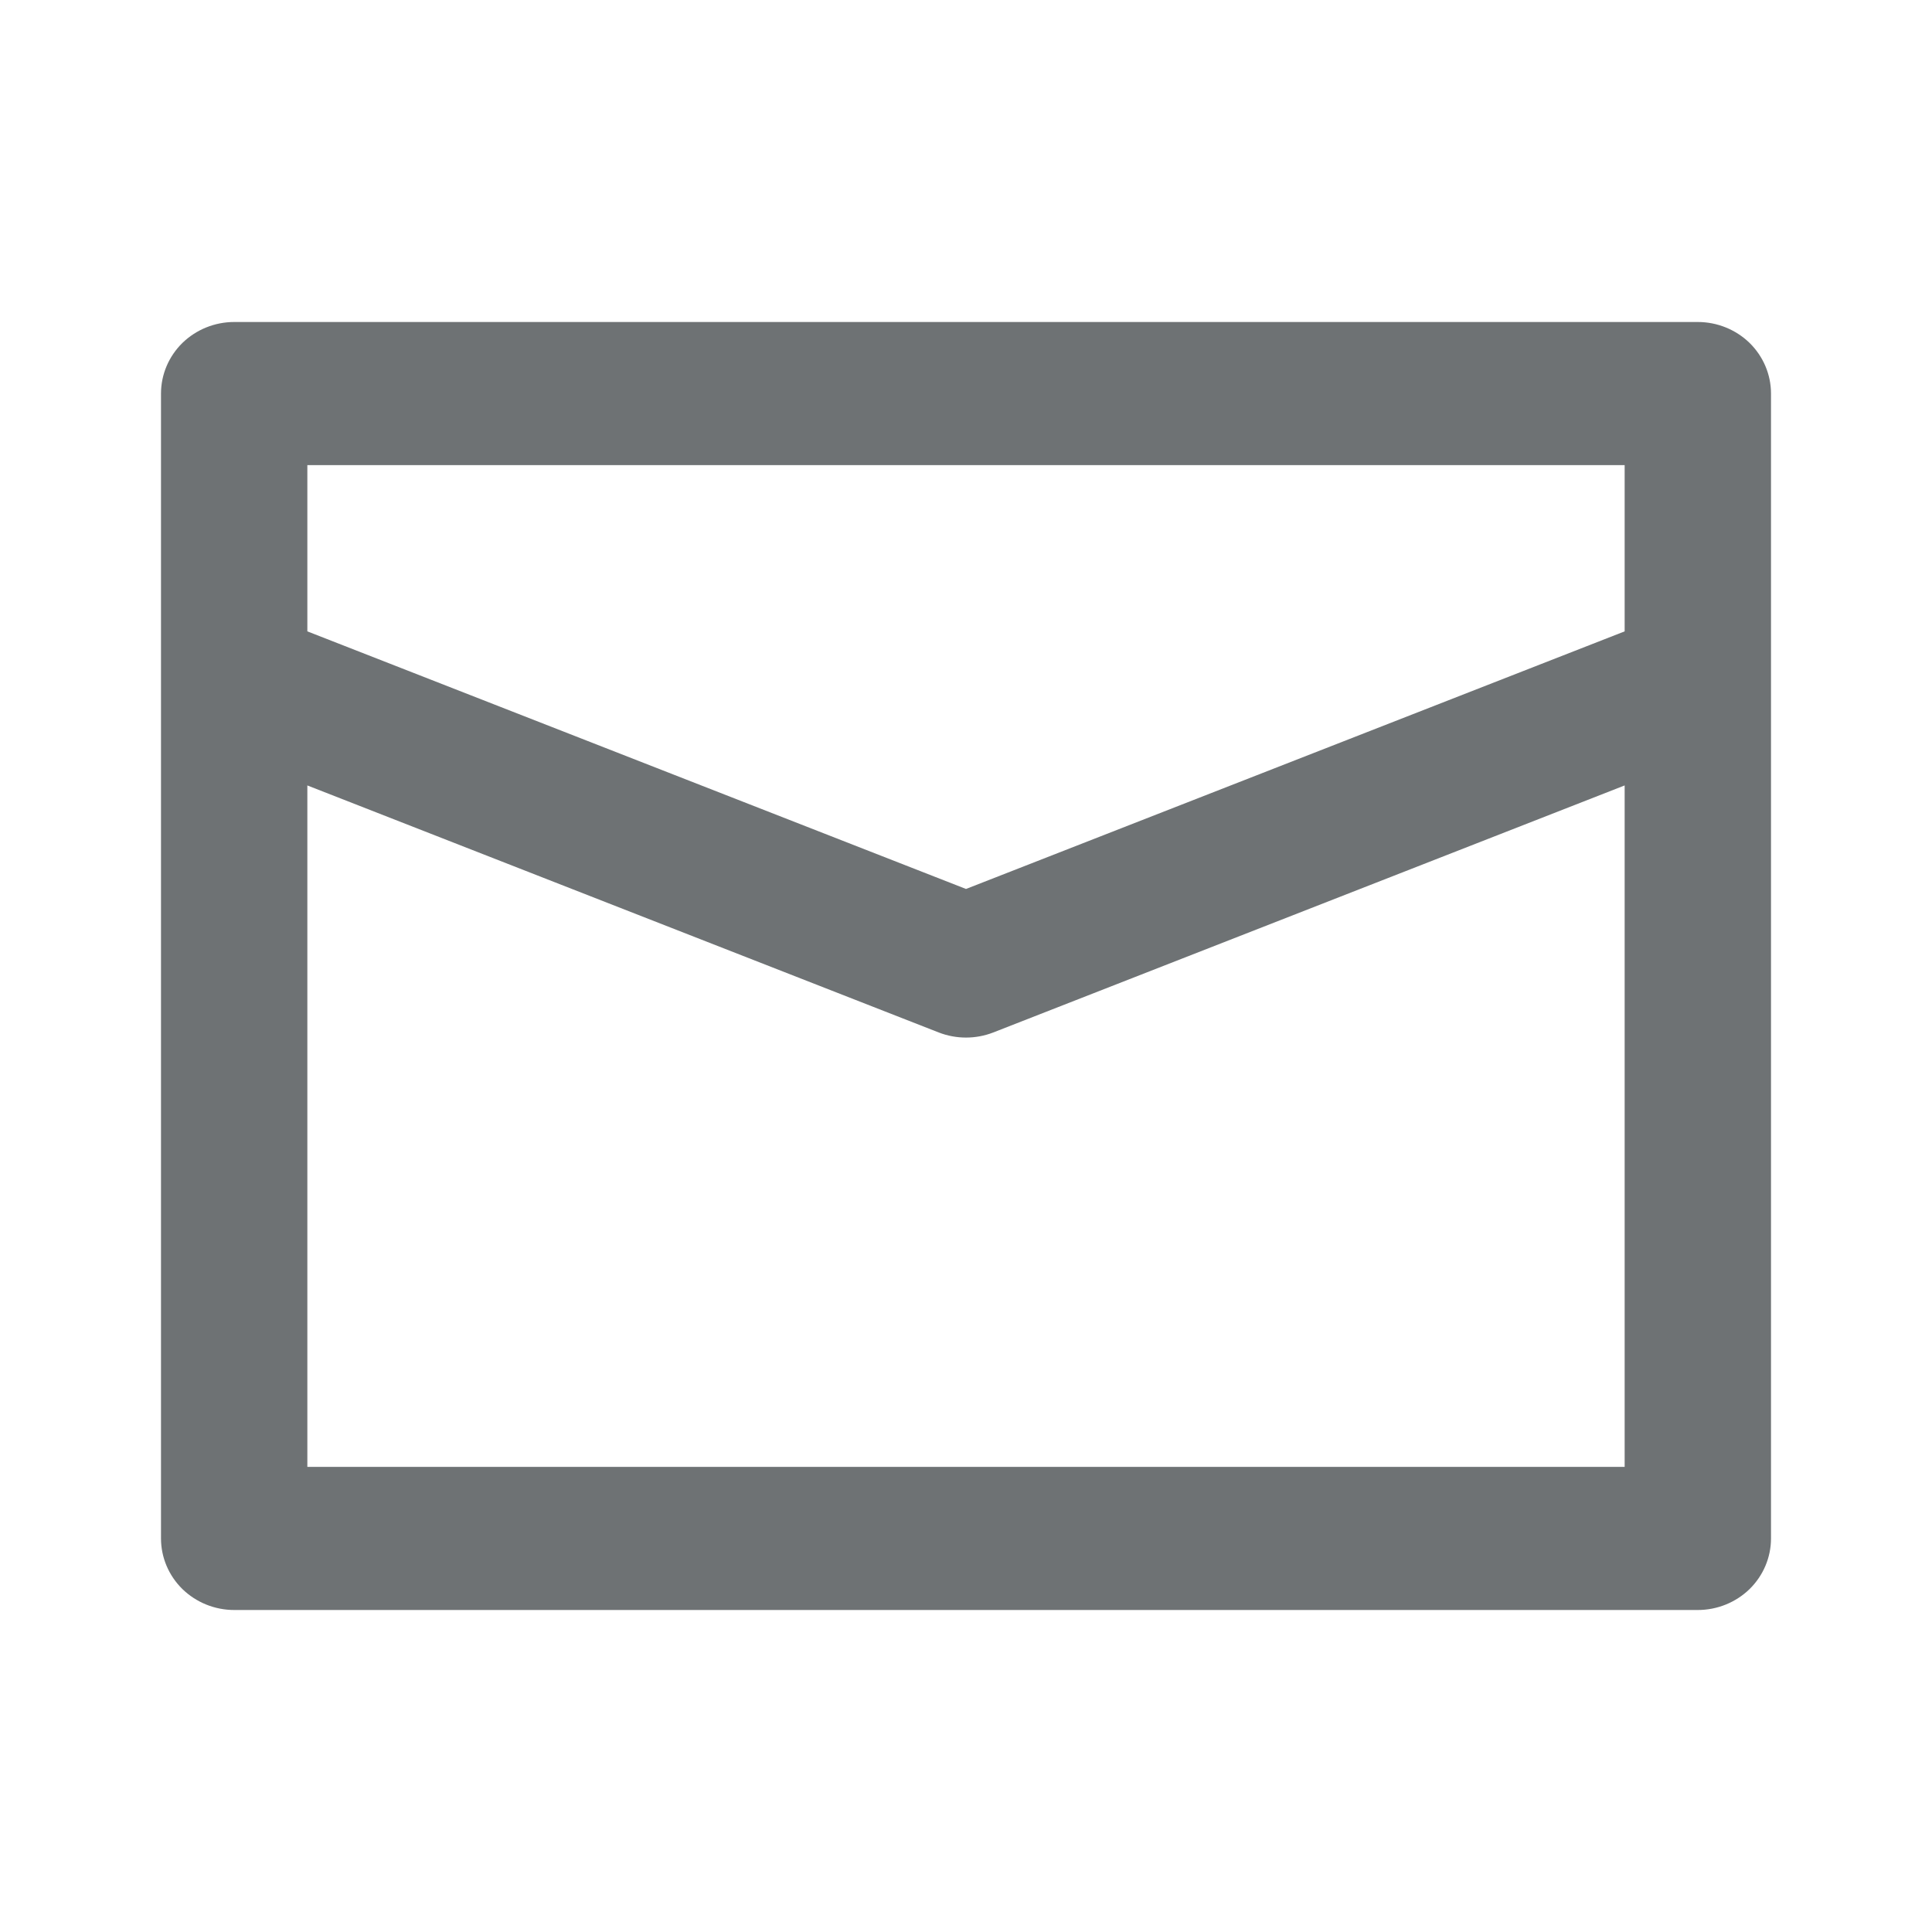 <svg width="24" height="24" viewBox="0 0 24 24" fill="none" xmlns="http://www.w3.org/2000/svg">
<path d="M21.091 4H2.909C2.668 4 2.437 4.094 2.266 4.26C2.096 4.427 2 4.653 2 4.889V19.111C2 19.347 2.096 19.573 2.266 19.74C2.437 19.906 2.668 20 2.909 20H21.091C21.332 20 21.563 19.906 21.734 19.74C21.904 19.573 22 19.347 22 19.111V4.889C22 4.653 21.904 4.427 21.734 4.26C21.563 4.094 21.332 4 21.091 4ZM20.182 18.222H3.818V9.757L11.662 12.826C11.879 12.91 12.121 12.91 12.338 12.826L20.182 9.757V18.222ZM20.182 7.843L12 11.043L3.818 7.843V5.778H20.182V7.843Z" fill="#6E7274"/>
</svg>

